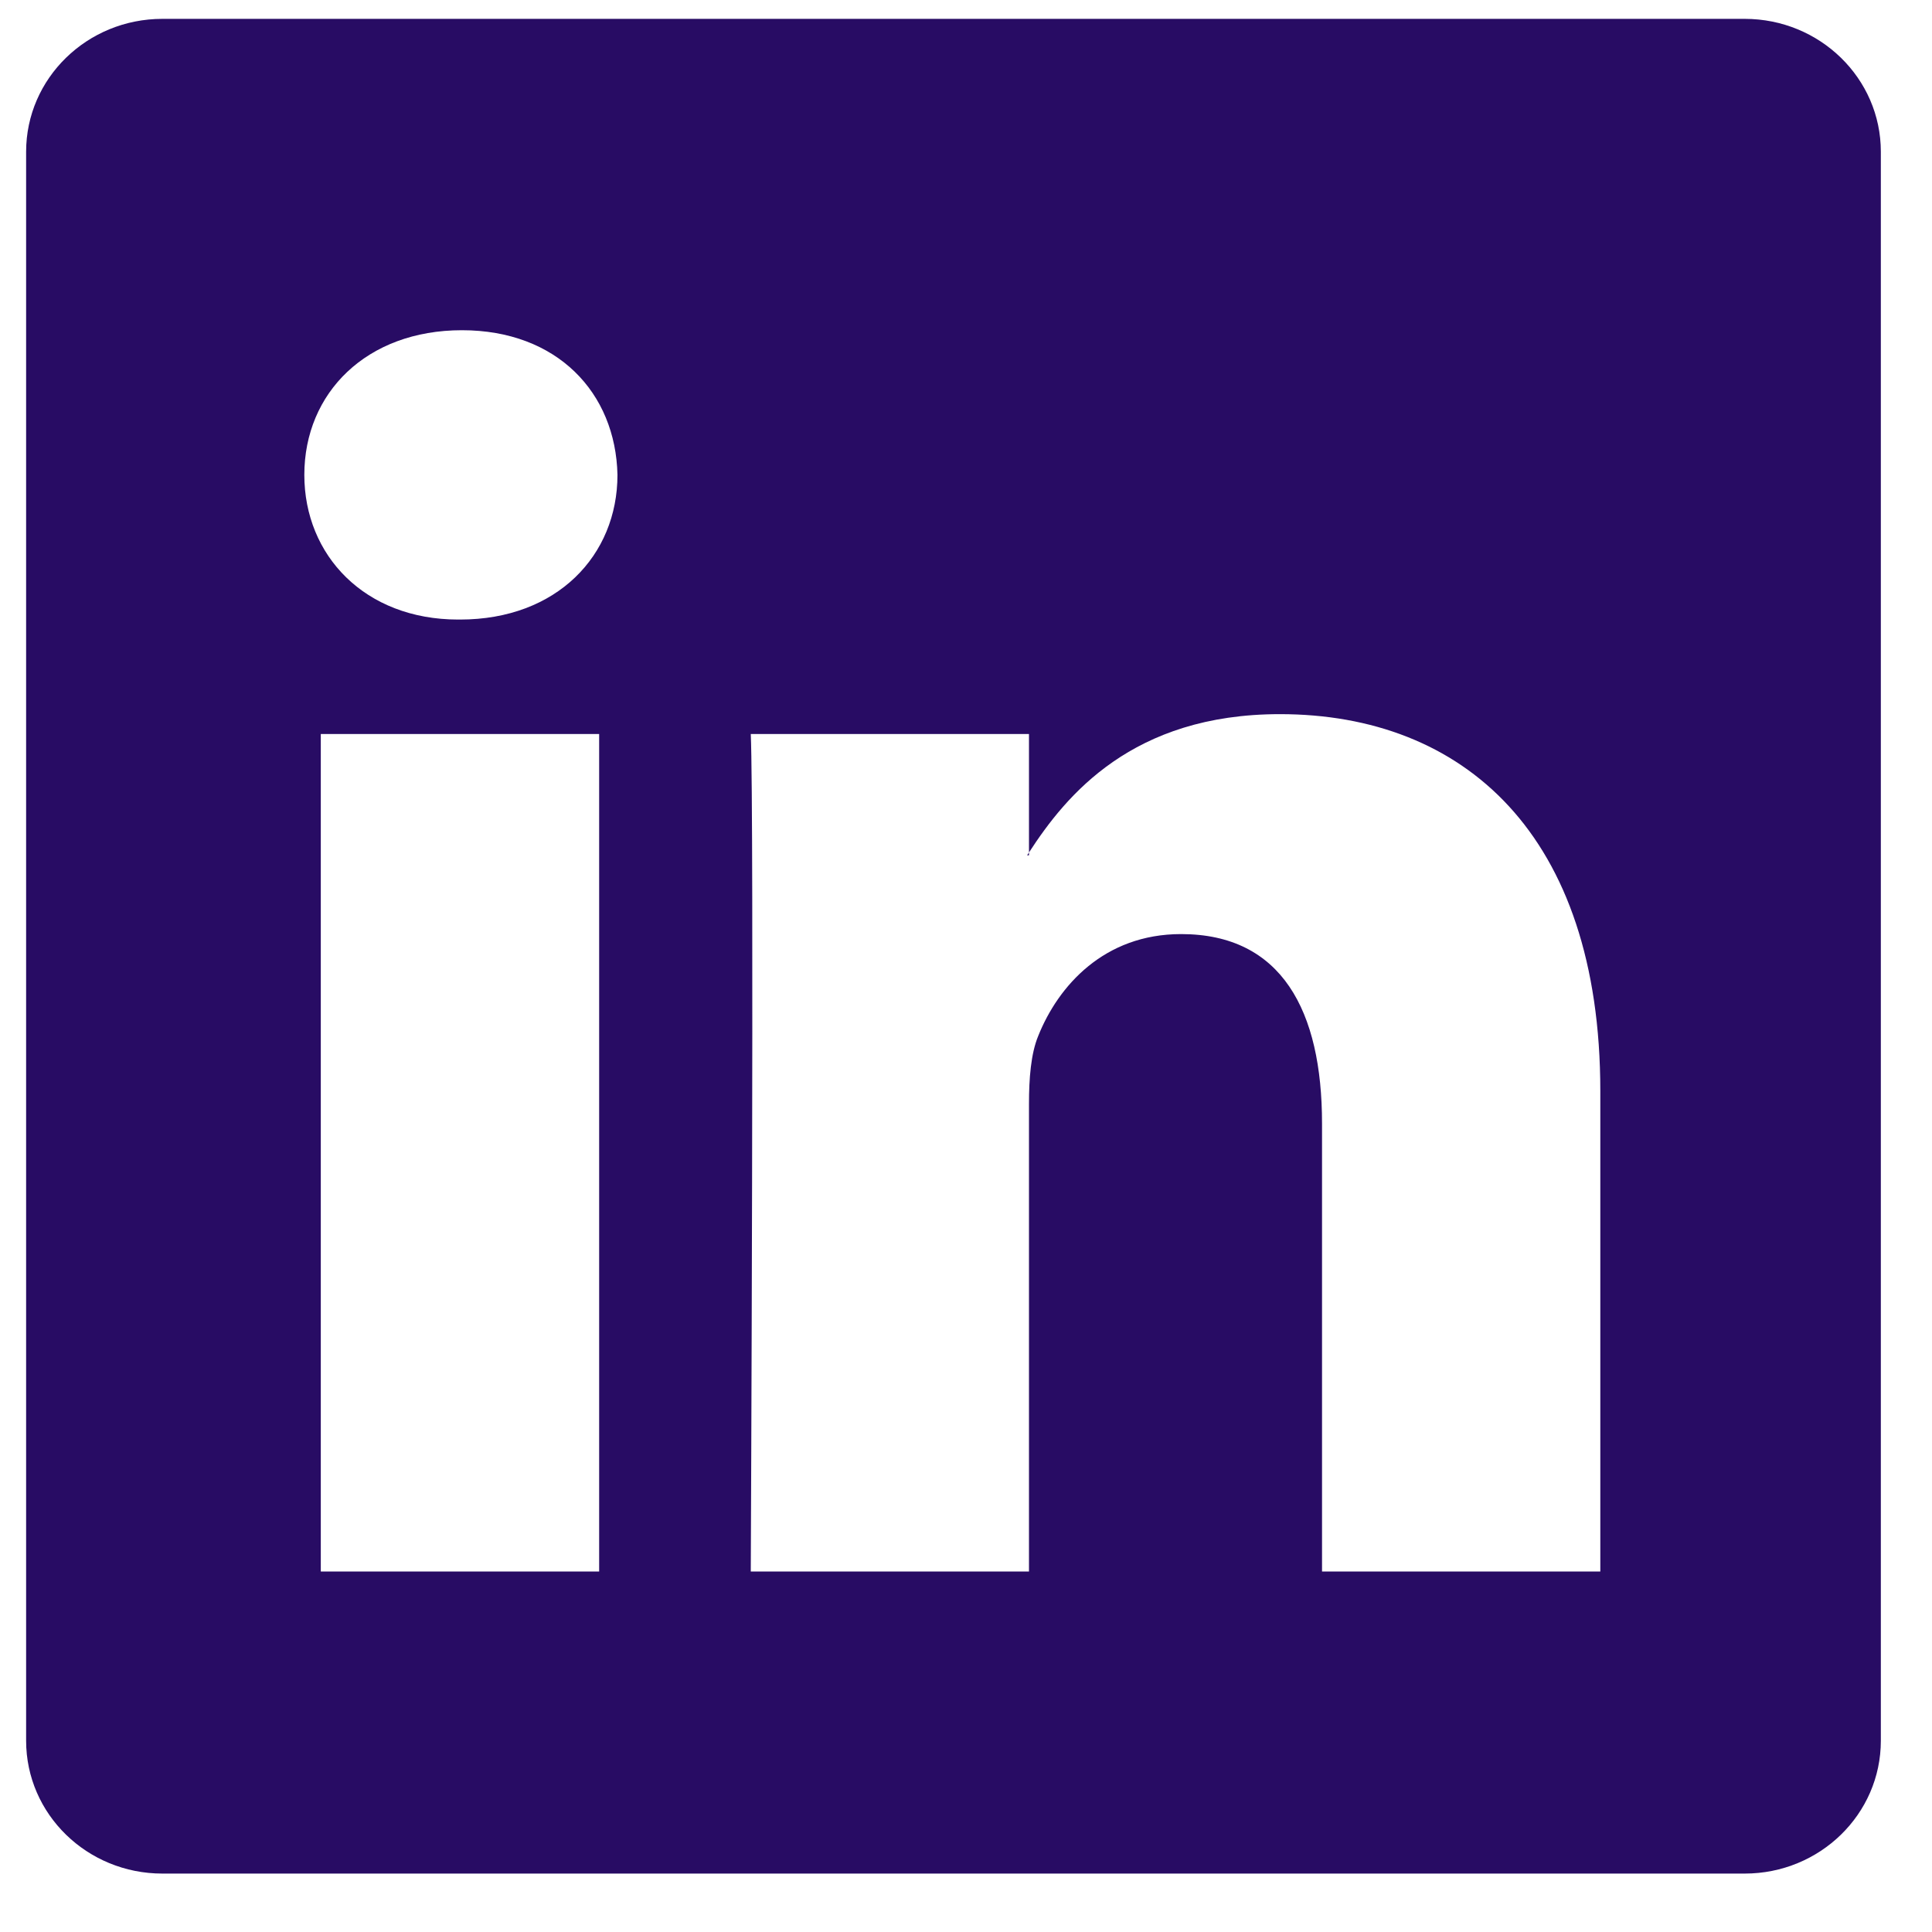<svg width="25" height="25" viewBox="0 0 25 25" fill="none" xmlns="http://www.w3.org/2000/svg">
<path d="M0.338 1.963C0.338 1.014 1.127 0.244 2.101 0.244H22.576C23.549 0.244 24.338 1.014 24.338 1.963V22.525C24.338 23.475 23.549 24.244 22.576 24.244H2.101C1.127 24.244 0.338 23.475 0.338 22.525V1.963ZM7.753 20.335V9.498H4.151V20.335H7.753ZM5.953 8.017C7.208 8.017 7.99 7.186 7.99 6.145C7.967 5.082 7.21 4.273 5.977 4.273C4.744 4.273 3.938 5.083 3.938 6.145C3.938 7.186 4.72 8.017 5.929 8.017H5.953ZM13.315 20.335V14.283C13.315 13.959 13.339 13.635 13.435 13.404C13.694 12.757 14.287 12.087 15.283 12.087C16.586 12.087 17.107 13.08 17.107 14.538V20.335H20.708V14.119C20.708 10.789 18.932 9.241 16.562 9.241C14.651 9.241 13.795 10.291 13.315 11.031V11.068H13.291C13.299 11.056 13.307 11.043 13.315 11.031V9.498H9.715C9.76 10.515 9.715 20.335 9.715 20.335H13.315Z" fill="#280C64"/>
</svg>
